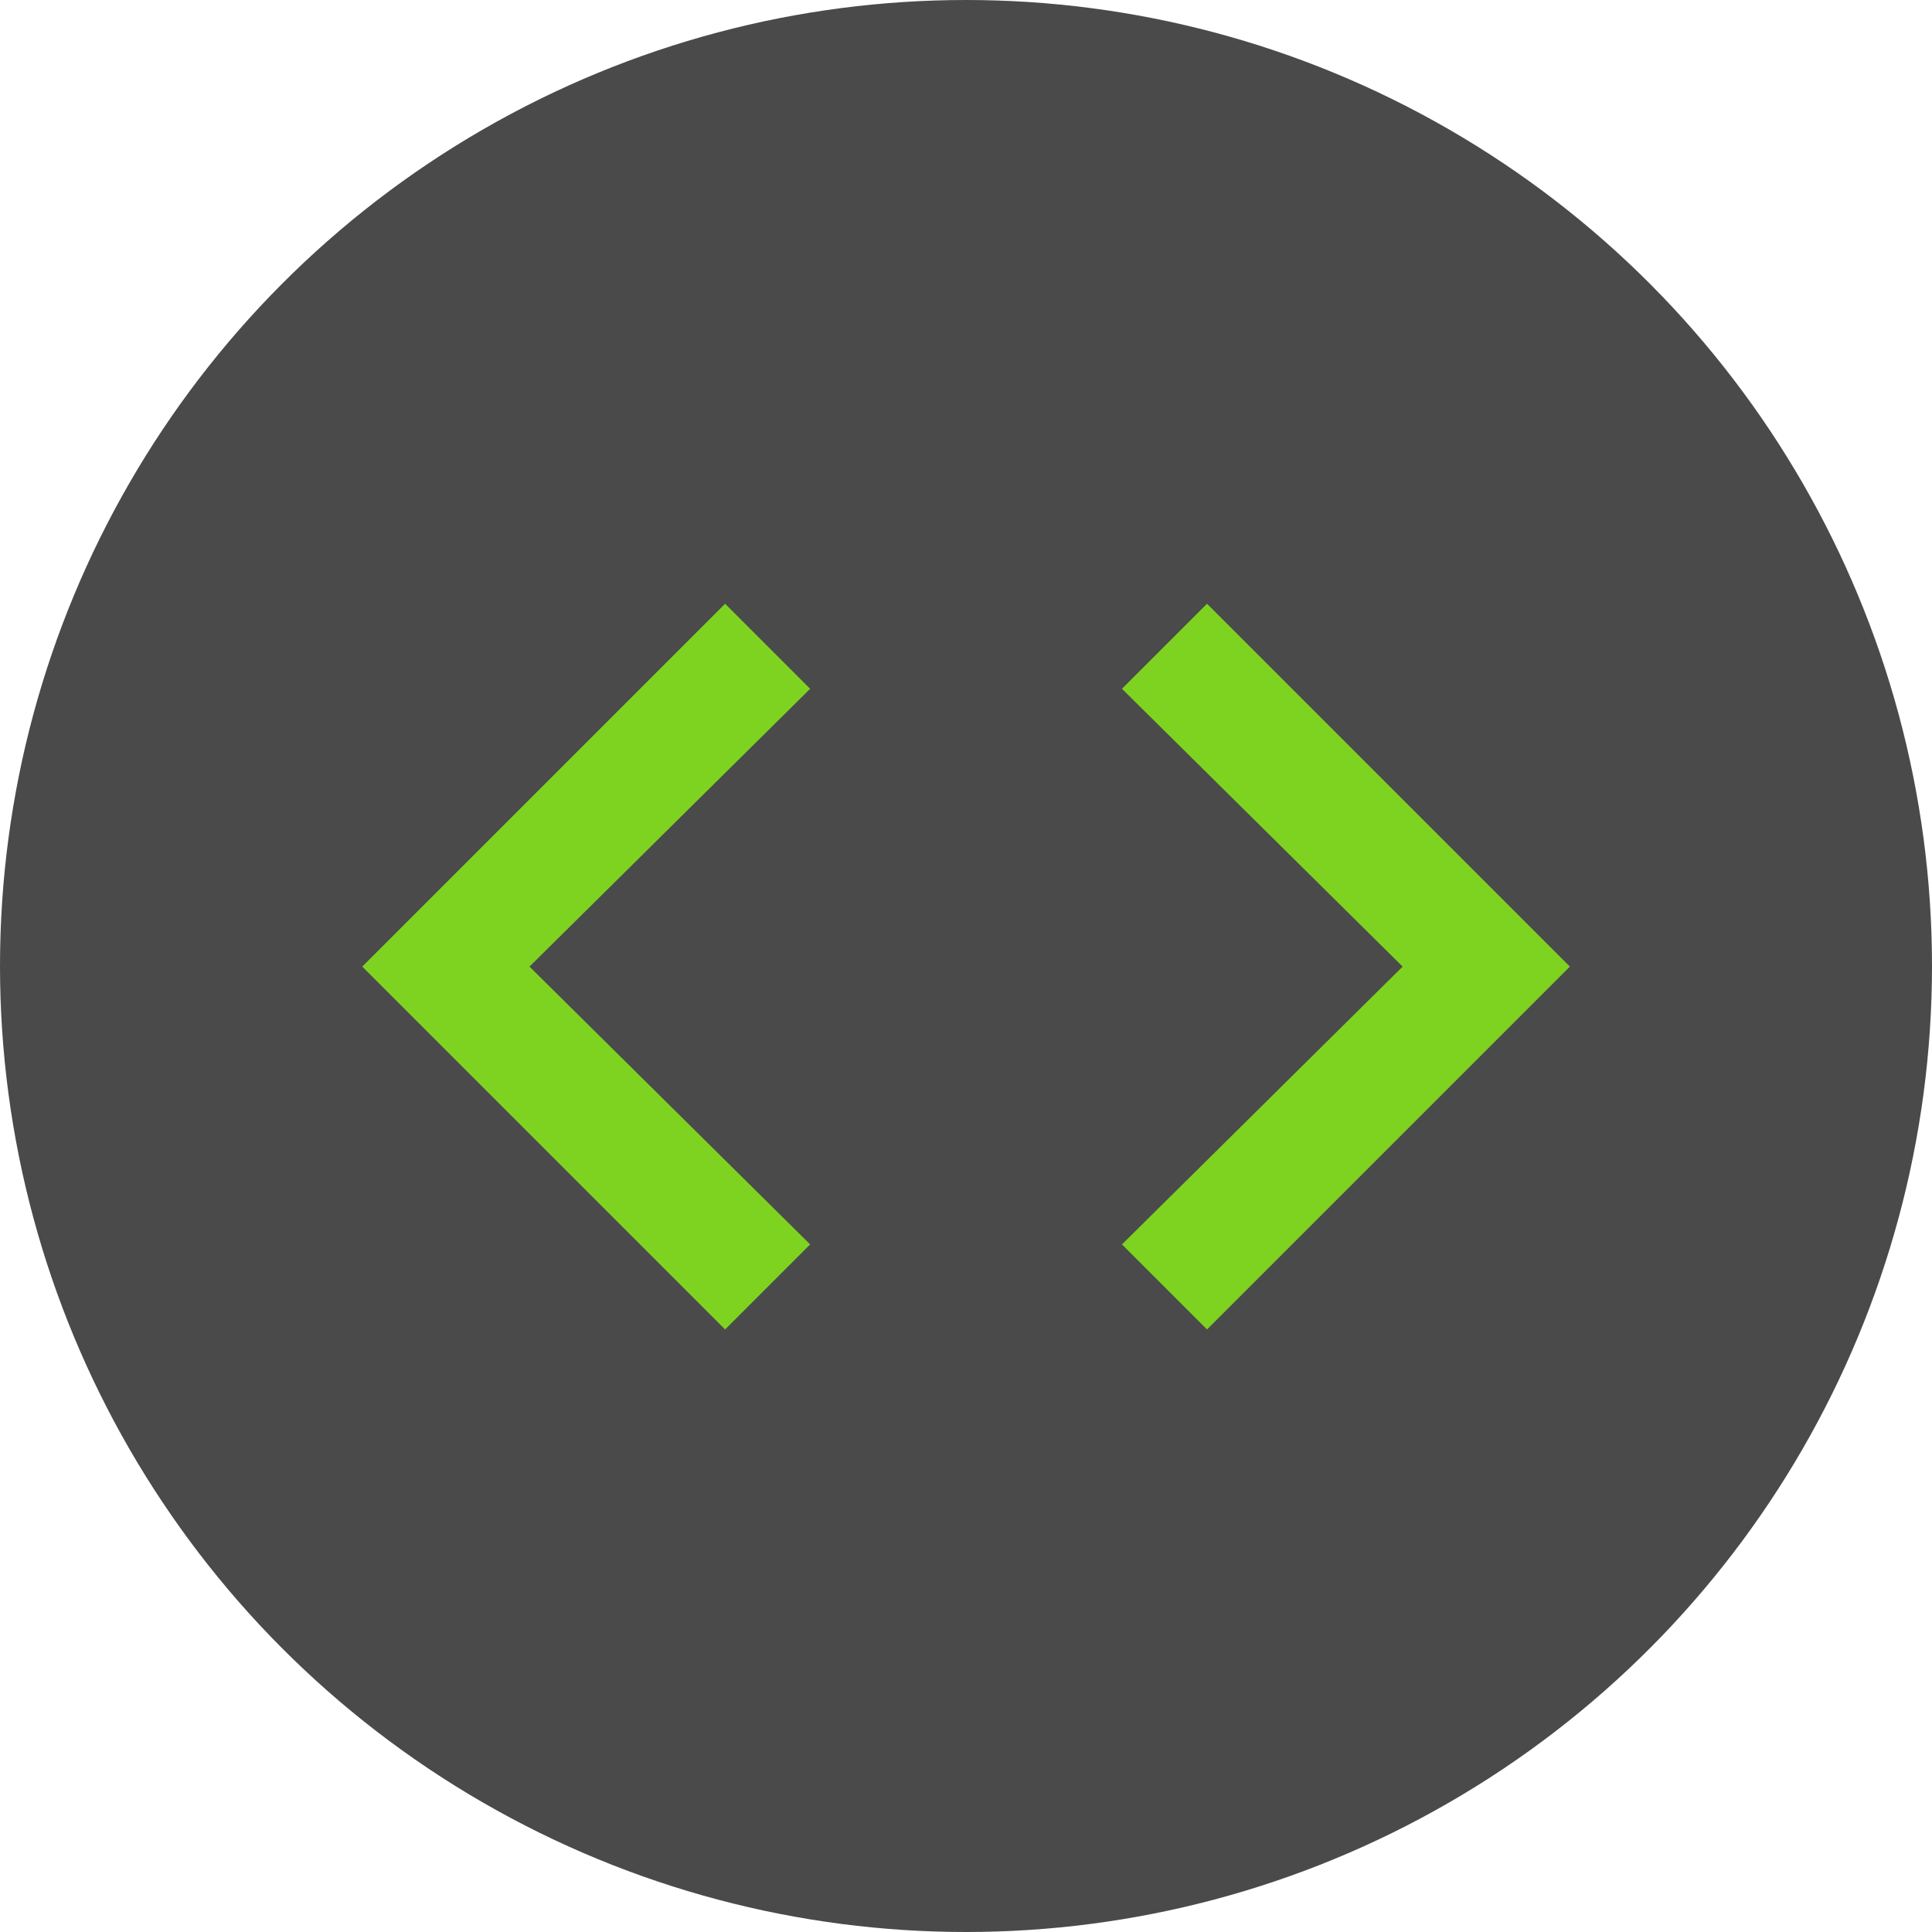 <svg xmlns="http://www.w3.org/2000/svg" width="48" height="48" viewBox="0 0 48 48">
  <g fill="none" fill-rule="evenodd">
    <circle cx="24" cy="24" r="24" fill="#4A4A4A"/>
    <path fill="#7ED321" fill-rule="nonzero" d="M27.875,30.917 L34.848,24.015 L27.875,17.113 L29.988,15 L39.003,24.015 L29.988,33.03 L27.875,30.917 Z M20.128,30.917 L18.015,33.03 L9,24.015 L18.015,15 L20.128,17.113 L13.155,24.015 L20.128,30.917 Z"/>
  </g>
</svg>

